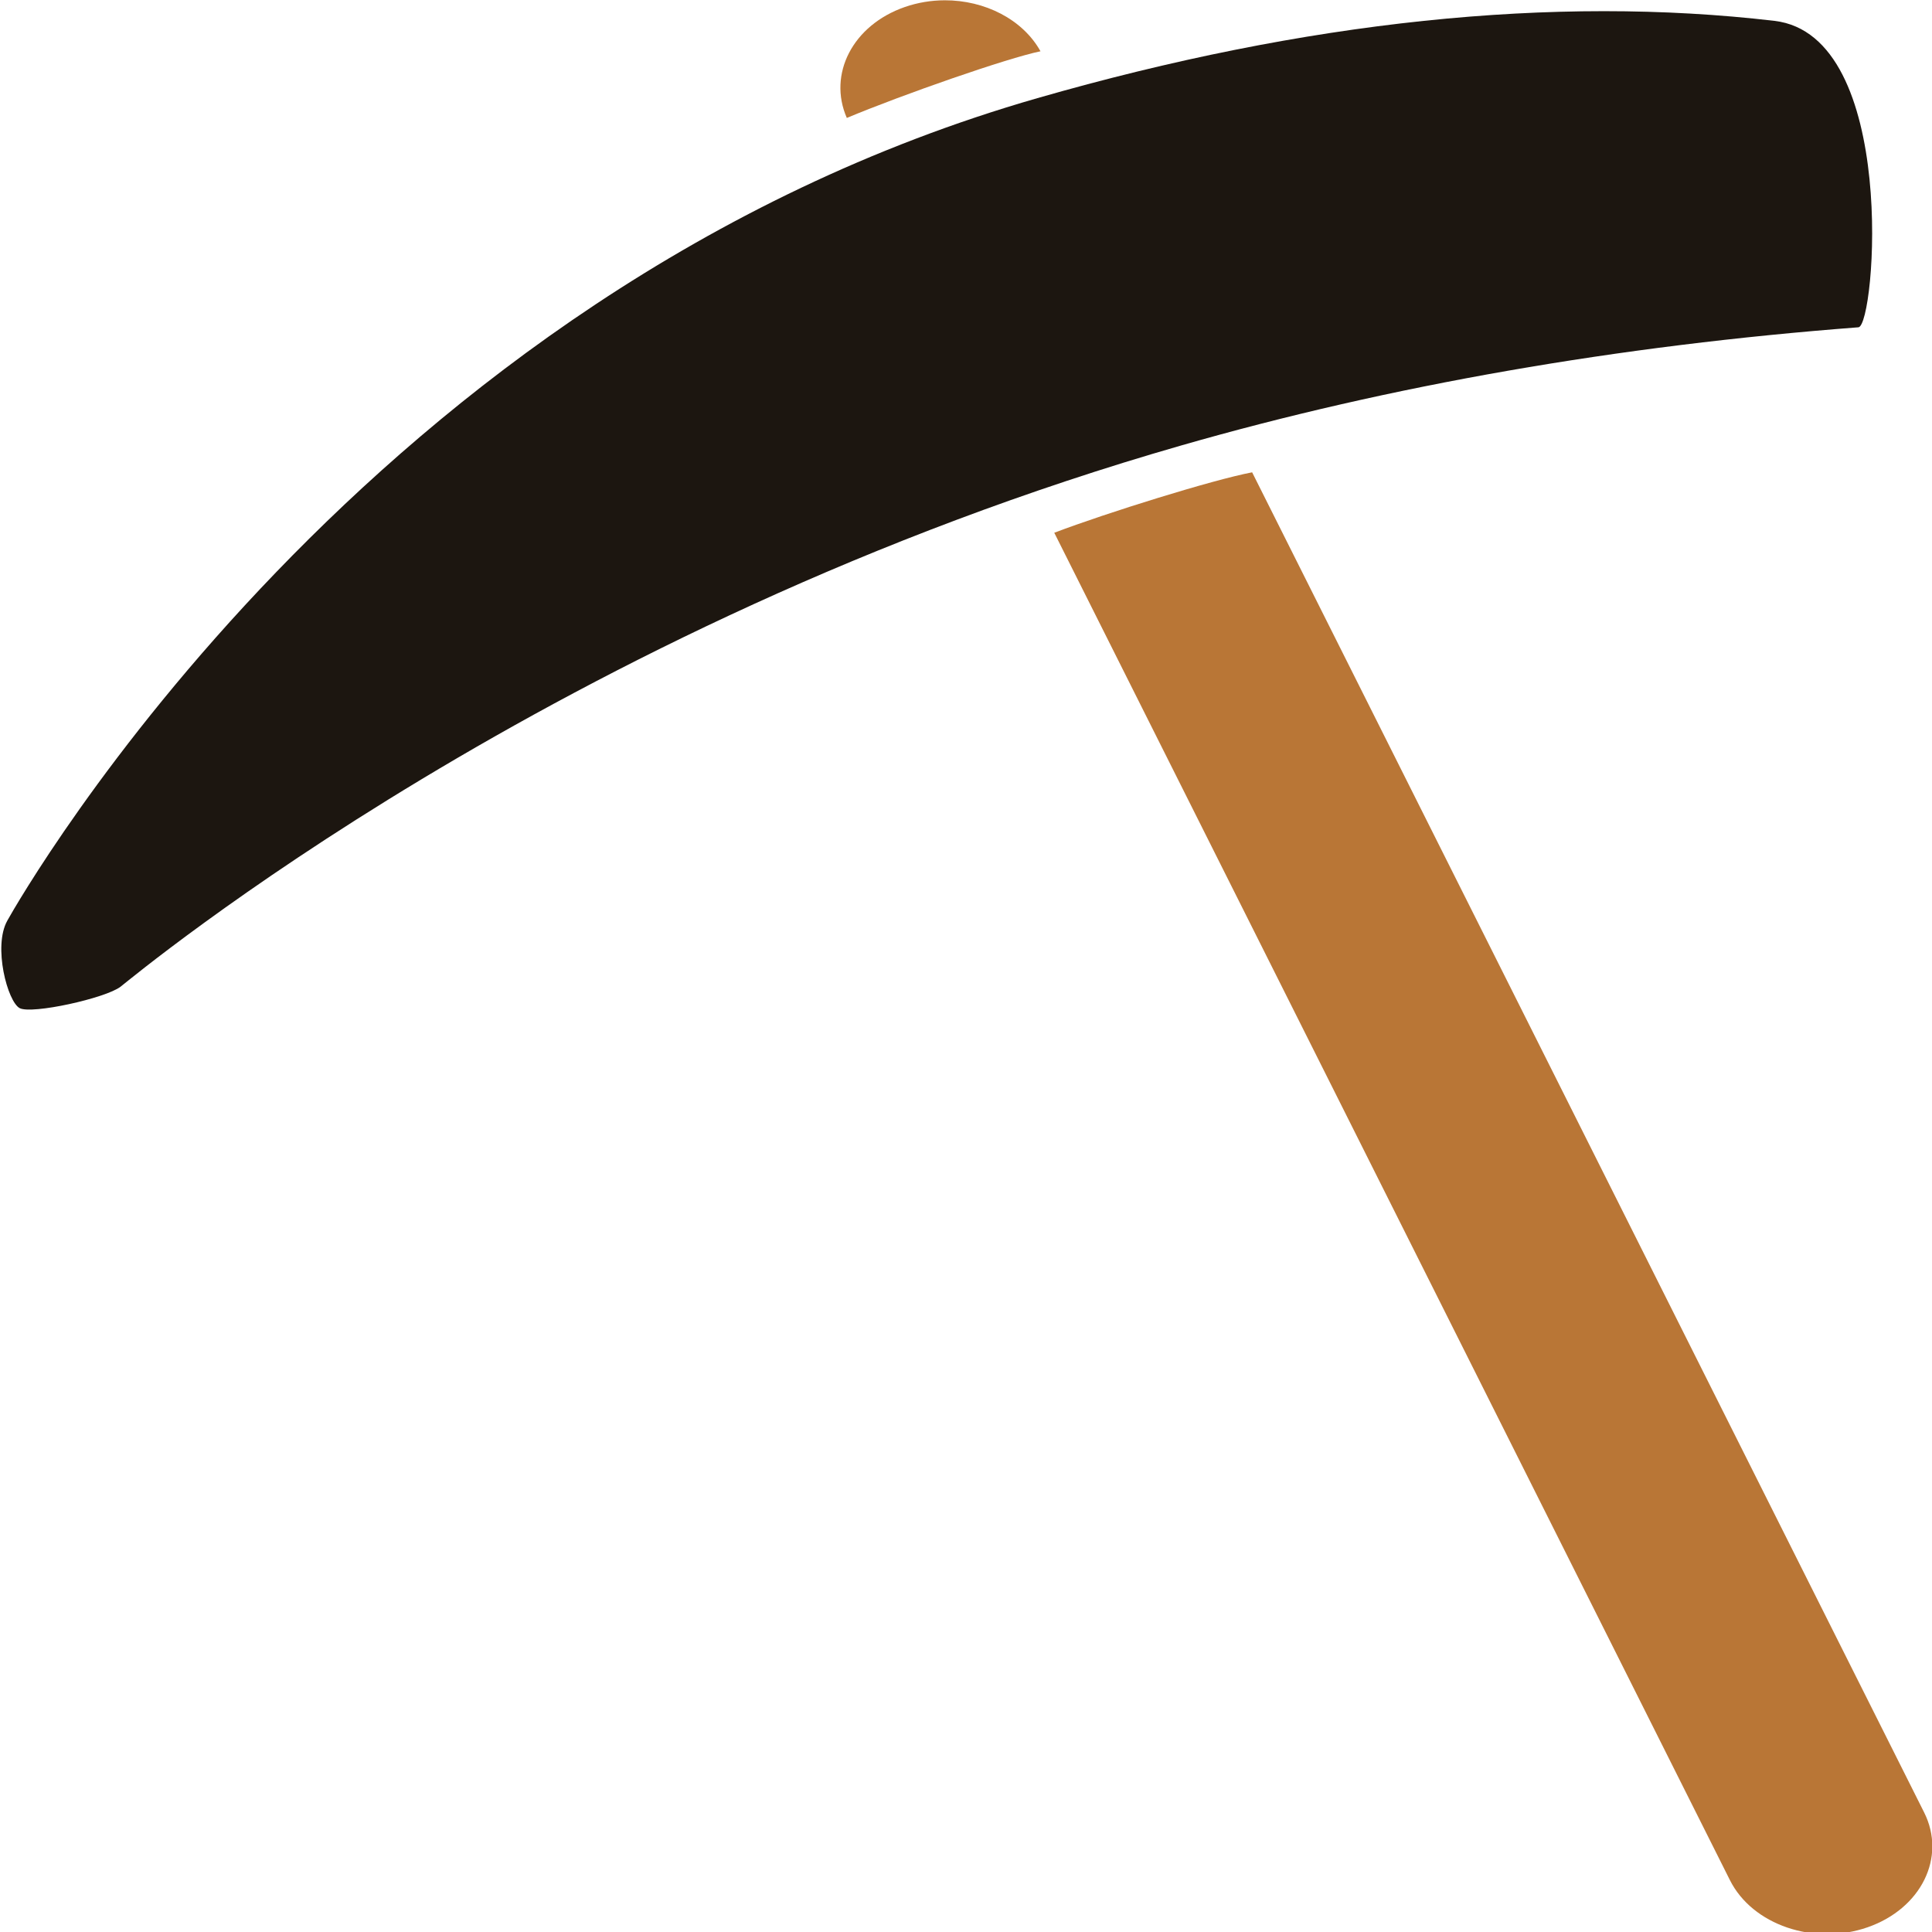 <?xml version="1.0" encoding="UTF-8" standalone="no"?>
<!-- Created with Inkscape (http://www.inkscape.org/) -->

<svg
   width="26.458mm"
   height="26.458mm"
   viewBox="0 0 26.458 26.458"
   version="1.1"
   id="svg5"
   inkscape:version="1.2.2 (732a01da63, 2022-12-09)"
   sodipodi:docname="mining game svgs.svg"
   xml:space="preserve"
   inkscape:export-filename="pick.svg"
   inkscape:export-xdpi="96"
   inkscape:export-ydpi="96"
   xmlns:inkscape="http://www.inkscape.org/namespaces/inkscape"
   xmlns:sodipodi="http://sodipodi.sourceforge.net/DTD/sodipodi-0.dtd"
   xmlns="http://www.w3.org/2000/svg"
   xmlns:svg="http://www.w3.org/2000/svg"><sodipodi:namedview
     id="namedview7"
     pagecolor="#ffffff"
     bordercolor="#000000"
     borderopacity="0.25"
     inkscape:showpageshadow="2"
     inkscape:pageopacity="0.0"
     inkscape:pagecheckerboard="0"
     inkscape:deskcolor="#d1d1d1"
     inkscape:document-units="mm"
     showgrid="true"
     inkscape:zoom="4.7572176"
     inkscape:cx="54.338486"
     inkscape:cy="57.491589"
     inkscape:window-width="1920"
     inkscape:window-height="1051"
     inkscape:window-x="-9"
     inkscape:window-y="-9"
     inkscape:window-maximized="1"
     inkscape:current-layer="layer1"><inkscape:grid
       type="xygrid"
       id="grid132" /></sodipodi:namedview><defs
     id="defs2" /><g
     inkscape:label="Layer 1"
     inkscape:groupmode="layer"
     id="layer1"><g
       id="g6200"
       transform="matrix(-0.451,0,0,0.376,33.888,-4.896)"
       style="fill:#b97636;fill-opacity:1"><path
         d="M 74.918,46.553 C 74.482,45.62 64.001,23.615 43.637,16.595 35.49,13.786 27.961,12.839 21.259,13.781 c -3.781,0.531 -3.067,11.114 -2.55,11.161 7.296,0.667 14.215,2.115 20.566,4.305 19.001,6.545 31.749,19.287 32.201,19.709 0.452,0.422 2.697,1.015 3.065,0.784 0.369,-0.231 0.816,-2.248 0.377,-3.186 z"
         id="path6208"
         style="fill:#1c1610;fill-opacity:1" /><path
         id="path6206"
         d="m 46.453,13.032 c -1.215,-0.004 -2.369,0.694 -2.908,1.857 1.009,0.248 4.201,1.584 5.881,2.428 0.581,-1.594 -0.176,-3.378 -1.758,-4.039 -0.398,-0.166 -0.81,-0.245 -1.215,-0.246 z m -9.334,17.191 -20.406,48.811 c -0.681,1.629 0.087,3.501 1.715,4.182 1.628,0.681 3.501,-0.086 4.182,-1.715 L 43.127,32.425 c -1.6,-0.729 -4.815,-1.929 -6.008,-2.201 z"
         style="fill:#b97636;fill-opacity:1" /></g></g></svg>
